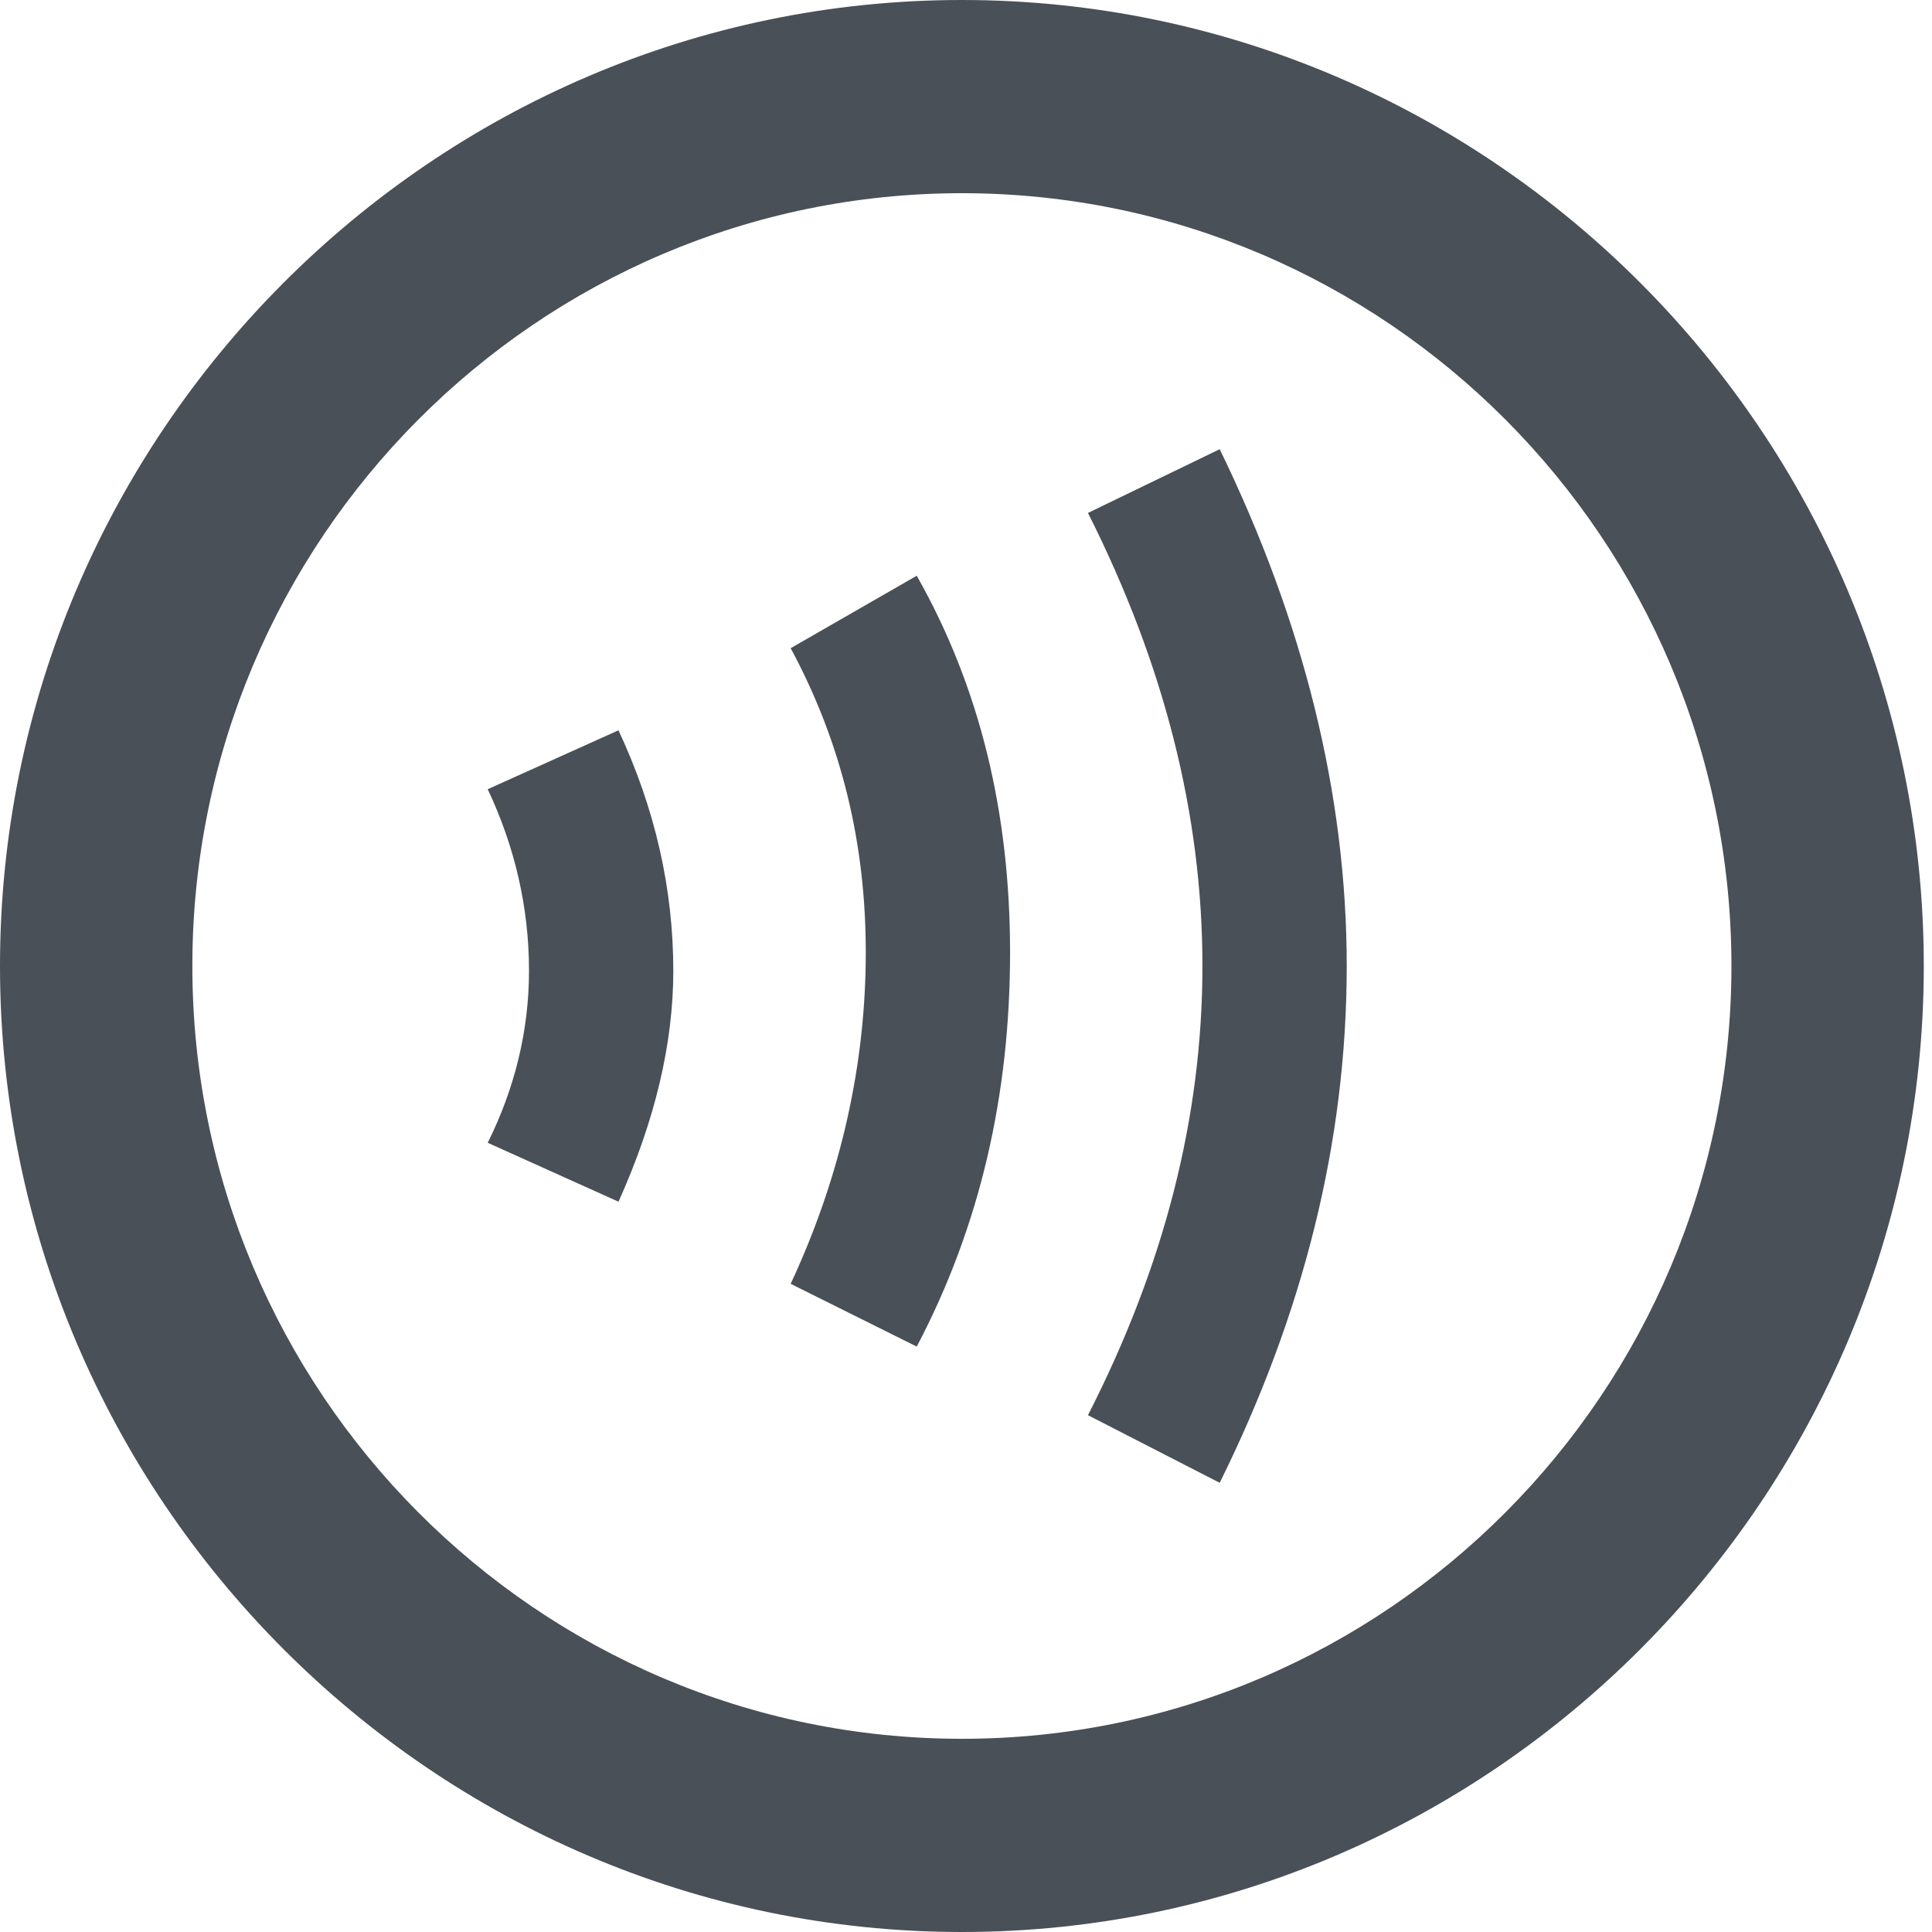 <svg width="16" height="16" viewBox="0 0 16 16" fill="none" xmlns="http://www.w3.org/2000/svg">
<path d="M7.966 1.6C11.479 1.6 14.339 4.472 14.339 8C14.339 11.528 11.479 14.4 7.966 14.4C4.453 14.4 1.593 11.528 1.593 8C1.593 4.472 4.453 1.6 7.966 1.6ZM7.966 0C3.585 0 0 3.6 0 8C0 12.4 3.585 16 7.966 16C12.348 16 15.932 12.4 15.932 8C15.932 3.6 12.348 0 7.966 0ZM5.122 9.952L4.039 9.464C4.262 9.016 4.381 8.536 4.381 8.04C4.381 7.512 4.262 7.008 4.039 6.536L5.122 6.048C5.425 6.696 5.576 7.36 5.576 8.04C5.576 8.64 5.425 9.28 5.122 9.952ZM7.592 11.152L6.548 10.632C6.97 9.728 7.17 8.8 7.17 7.888C7.17 6.984 6.97 6.152 6.548 5.368L7.592 4.768C8.118 5.696 8.365 6.736 8.365 7.888C8.365 9.064 8.118 10.152 7.592 11.152ZM10.101 12.28L9.01 11.72C9.639 10.488 9.958 9.256 9.958 8C9.958 6.744 9.639 5.496 9.01 4.248L10.101 3.72C10.794 5.144 11.153 6.576 11.153 8C11.153 9.456 10.794 10.88 10.101 12.28Z" fill="#495057"/>
</svg>
